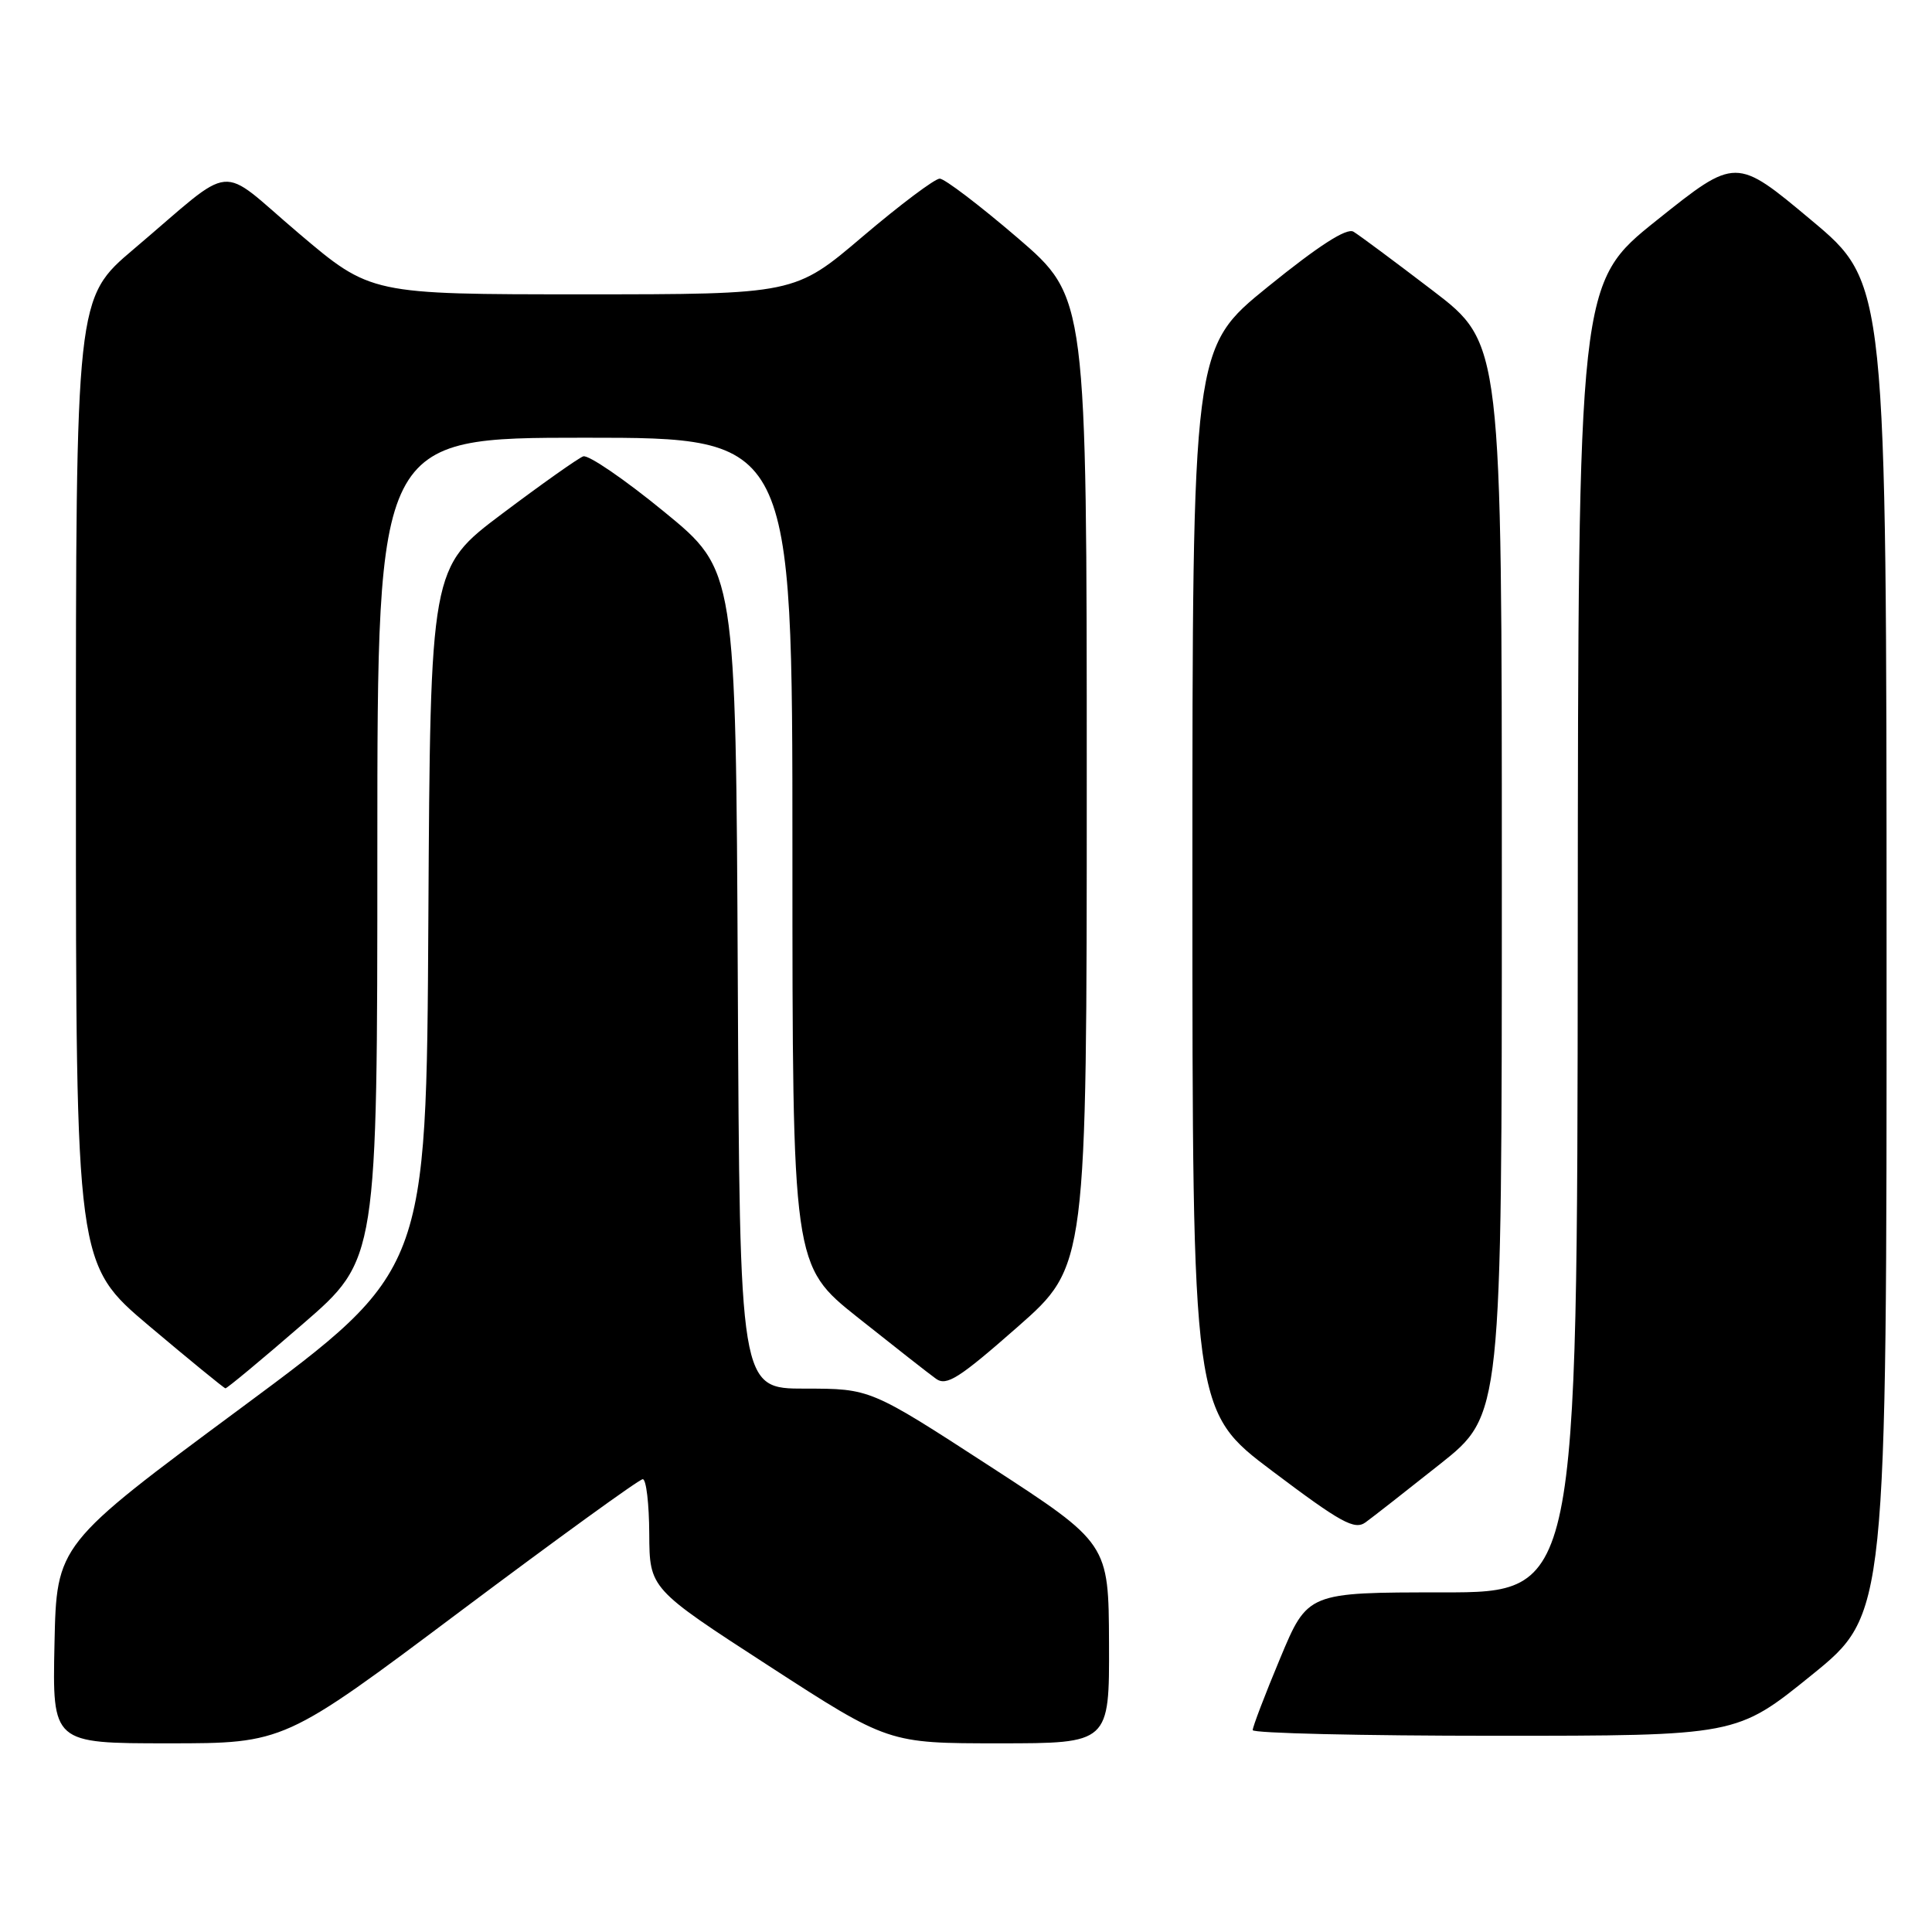 <?xml version="1.0" encoding="UTF-8" standalone="no"?>
<!DOCTYPE svg PUBLIC "-//W3C//DTD SVG 1.1//EN" "http://www.w3.org/Graphics/SVG/1.1/DTD/svg11.dtd" >
<svg xmlns="http://www.w3.org/2000/svg" xmlns:xlink="http://www.w3.org/1999/xlink" version="1.1" viewBox="0 0 256 256">
 <g >
 <path fill="currentColor"
d=" M 61.00 213.50 C 73.84 203.88 84.71 196.00 85.17 196.00 C 85.63 196.00 86.01 199.26 86.03 203.25 C 86.07 210.50 86.07 210.50 101.89 220.75 C 117.71 231.00 117.71 231.00 132.36 231.00 C 147.00 231.00 147.00 231.00 146.95 217.75 C 146.90 204.50 146.90 204.50 131.11 194.25 C 115.32 184.00 115.32 184.00 106.67 184.00 C 98.02 184.00 98.02 184.00 97.76 129.79 C 97.50 75.58 97.50 75.58 88.00 67.81 C 82.78 63.53 77.95 60.23 77.28 60.47 C 76.62 60.71 71.78 64.13 66.54 68.07 C 57.02 75.23 57.02 75.23 56.76 121.80 C 56.50 168.37 56.50 168.37 32.00 186.52 C 7.50 204.66 7.50 204.66 7.22 217.83 C 6.94 231.00 6.94 231.00 22.30 231.00 C 37.66 231.00 37.66 231.00 61.00 213.50 Z  M 240.06 221.95 C 250.00 213.90 250.00 213.90 249.98 125.70 C 249.97 37.50 249.97 37.50 239.99 29.16 C 230.01 20.81 230.01 20.81 219.56 29.16 C 209.12 37.50 209.12 37.50 209.06 124.25 C 209.00 211.00 209.00 211.00 191.14 211.00 C 173.27 211.00 173.27 211.00 169.62 219.75 C 167.61 224.56 165.98 228.84 165.99 229.25 C 165.99 229.66 180.43 230.00 198.06 230.00 C 230.12 230.00 230.12 230.00 240.06 221.95 Z  M 190.81 194.00 C 199.00 187.50 199.00 187.50 199.00 116.50 C 199.00 45.50 199.00 45.50 189.84 38.50 C 184.80 34.65 180.08 31.14 179.34 30.70 C 178.44 30.16 174.74 32.54 168.00 38.00 C 158.00 46.10 158.00 46.10 158.00 116.53 C 158.00 186.96 158.00 186.96 168.62 194.95 C 177.69 201.78 179.49 202.77 180.94 201.72 C 181.87 201.05 186.31 197.57 190.81 194.00 Z  M 40.12 175.44 C 50.00 166.89 50.00 166.89 50.00 112.44 C 50.00 58.00 50.00 58.00 77.50 58.00 C 105.00 58.00 105.00 58.00 105.00 112.84 C 105.00 167.68 105.00 167.68 113.68 174.59 C 118.46 178.39 123.11 182.04 124.02 182.69 C 125.42 183.70 127.07 182.65 134.84 175.82 C 144.00 167.76 144.00 167.76 144.00 103.58 C 144.00 39.40 144.00 39.40 134.85 31.53 C 129.81 27.21 125.16 23.67 124.52 23.67 C 123.87 23.67 119.28 27.12 114.32 31.33 C 105.31 39.00 105.31 39.00 77.22 39.00 C 49.12 39.00 49.12 39.00 39.58 30.91 C 28.61 21.61 31.50 21.34 17.73 33.00 C 10.05 39.50 10.05 39.50 10.06 103.50 C 10.06 167.50 10.06 167.50 19.78 175.71 C 25.13 180.22 29.67 183.93 29.87 183.96 C 30.07 183.98 34.69 180.15 40.12 175.44 Z "/>
</g>
</svg>